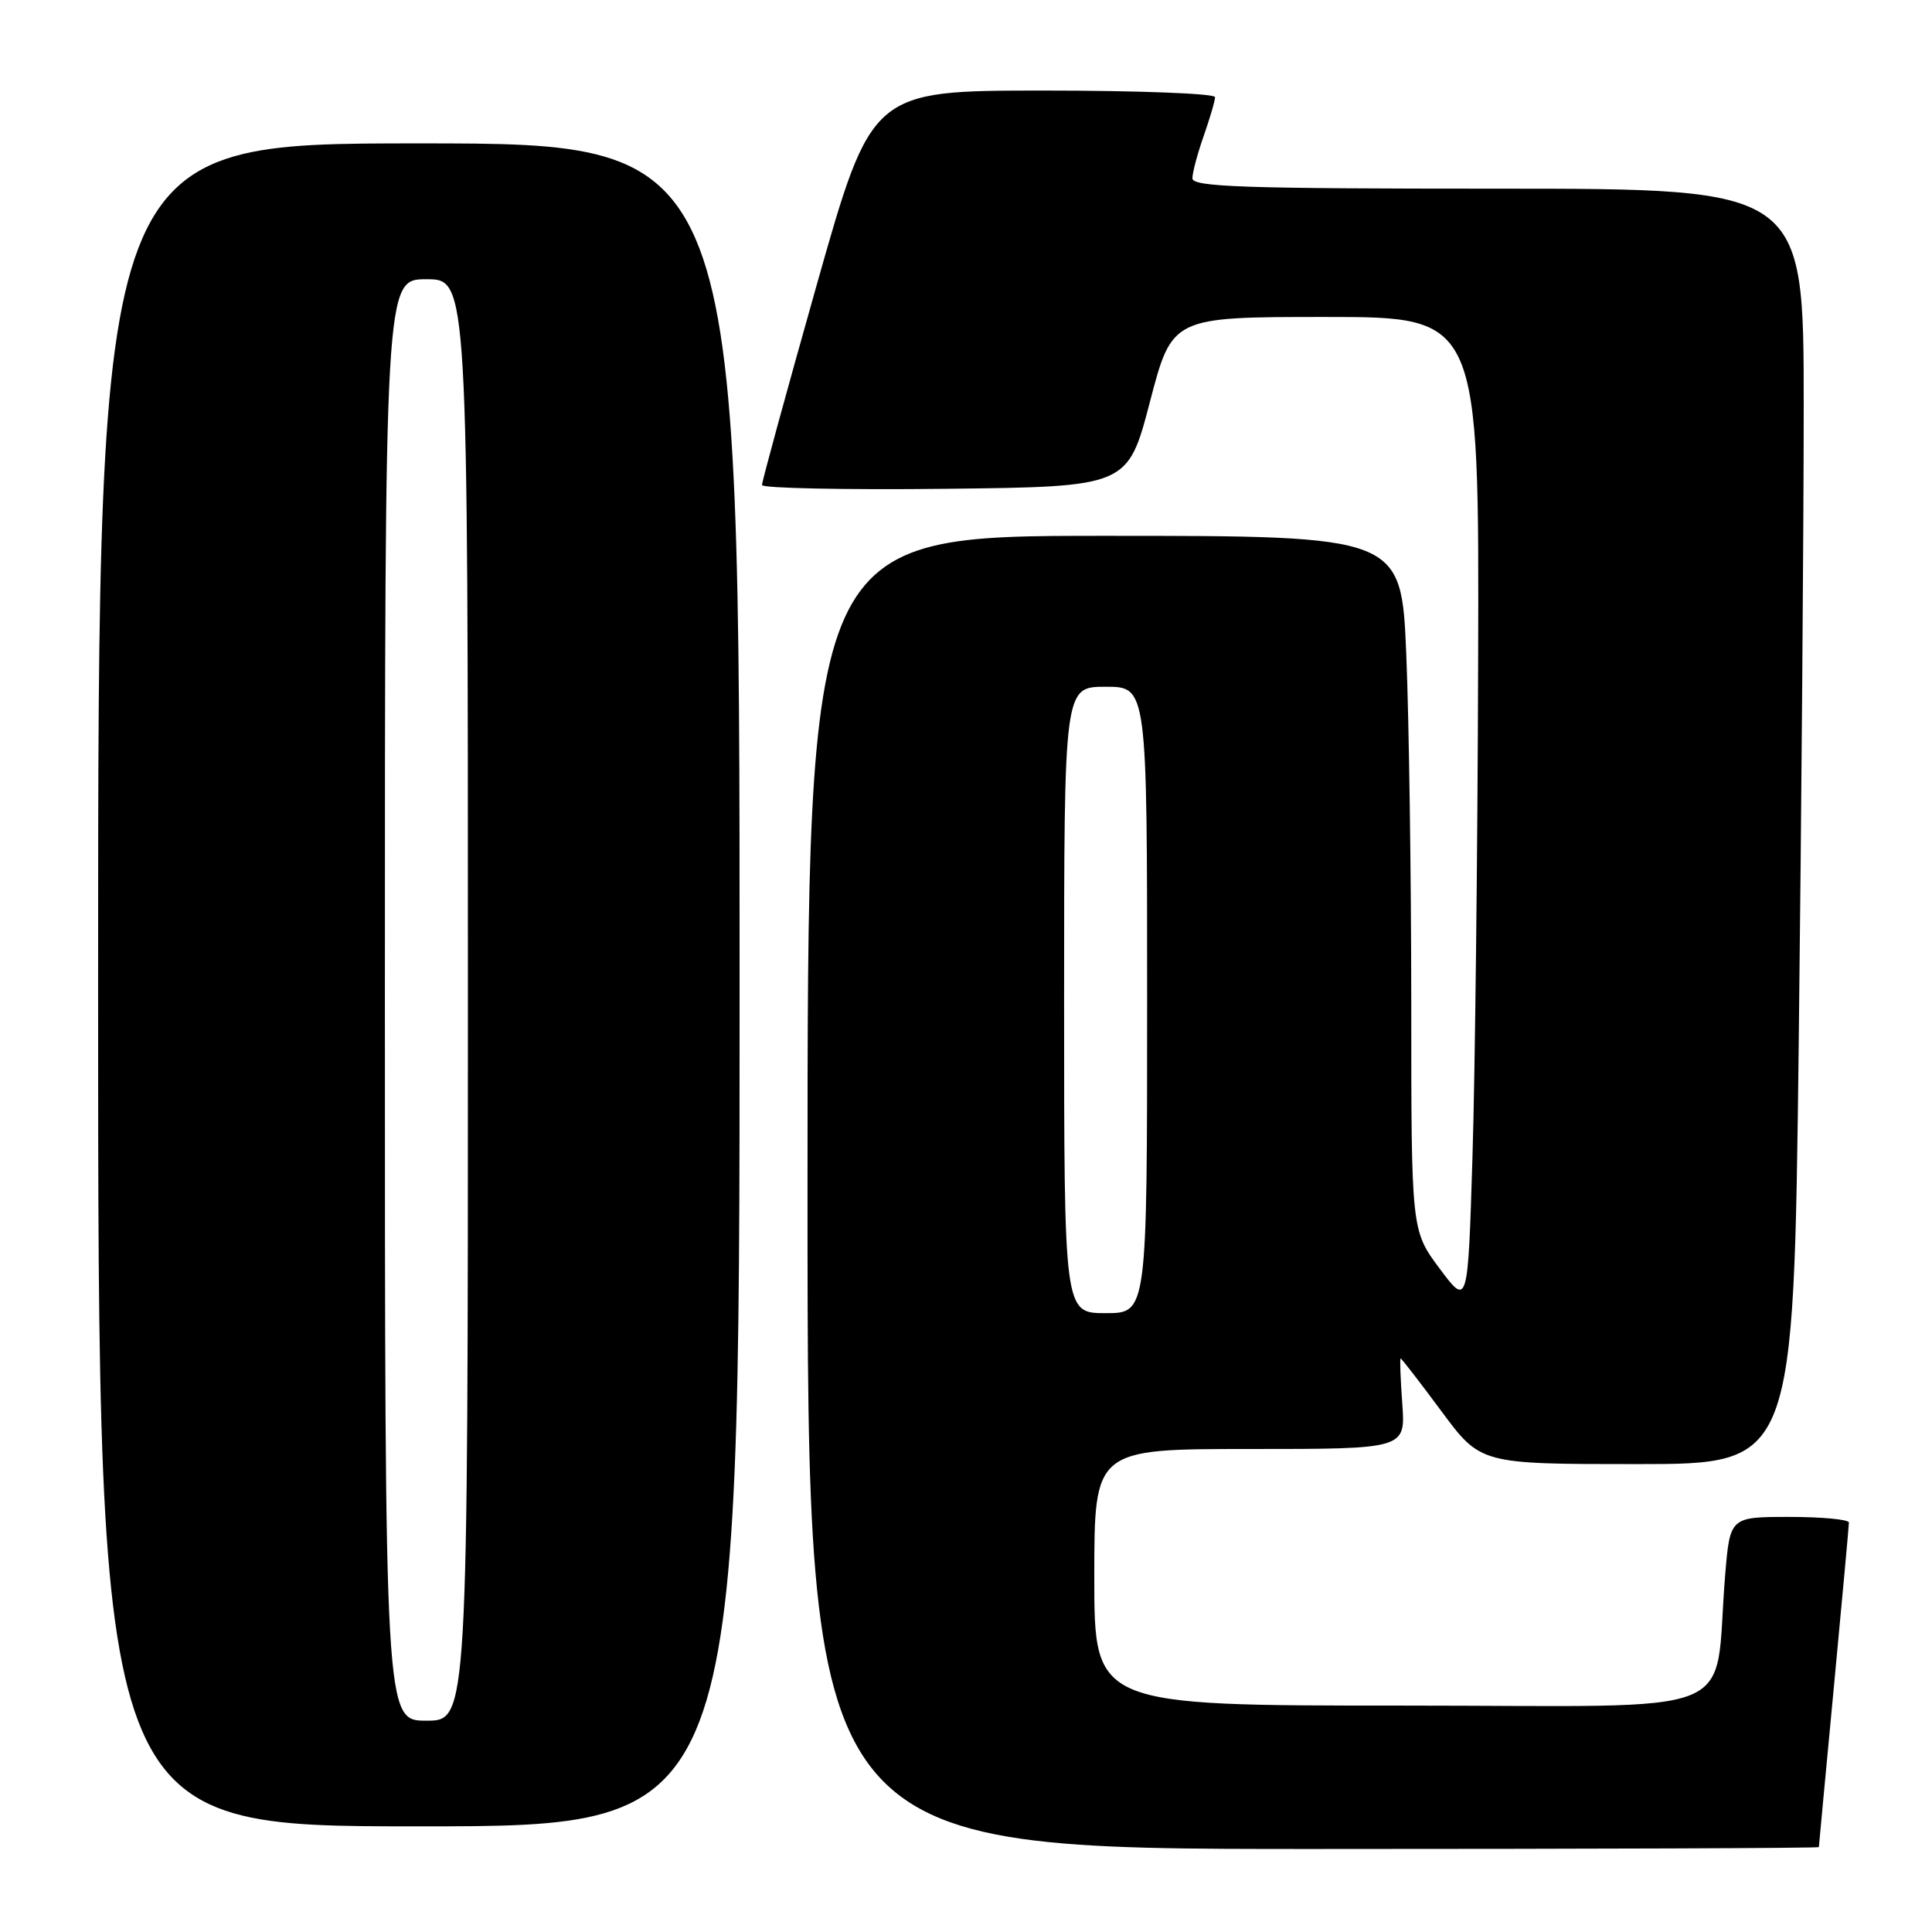 <?xml version="1.0" encoding="UTF-8" standalone="no"?>
<!DOCTYPE svg PUBLIC "-//W3C//DTD SVG 1.1//EN" "http://www.w3.org/Graphics/SVG/1.1/DTD/svg11.dtd" >
<svg xmlns="http://www.w3.org/2000/svg" xmlns:xlink="http://www.w3.org/1999/xlink" version="1.1" viewBox="0 0 256 256">
 <g >
 <path fill="currentColor"
d=" M 241.01 244.75 C 241.01 244.61 241.91 235.05 243.00 223.50 C 244.09 211.95 244.99 202.16 244.99 201.75 C 245.00 201.34 241.45 201.00 237.12 201.00 C 229.23 201.00 229.23 201.00 228.59 208.75 C 226.99 228.05 232.08 226.00 185.91 226.00 C 145.00 226.00 145.00 226.00 145.00 209.00 C 145.00 192.00 145.00 192.00 165.62 192.00 C 186.24 192.00 186.24 192.00 185.81 186.00 C 185.57 182.70 185.47 180.00 185.59 180.00 C 185.71 180.00 188.15 183.15 191.00 187.00 C 196.19 194.00 196.19 194.00 216.93 194.00 C 237.67 194.00 237.67 194.00 238.34 138.34 C 238.70 107.72 239.00 69.69 239.00 53.84 C 239.00 25.00 239.00 25.00 198.50 25.00 C 164.81 25.00 158.00 24.77 158.00 23.63 C 158.00 22.87 158.68 20.34 159.50 18.00 C 160.32 15.66 161.00 13.36 161.00 12.87 C 161.00 12.39 150.76 12.00 138.25 12.00 C 115.50 12.01 115.50 12.01 108.22 37.75 C 104.22 51.91 100.95 63.85 100.97 64.27 C 100.99 64.69 111.90 64.92 125.21 64.77 C 149.43 64.50 149.43 64.50 152.37 53.25 C 155.31 42.00 155.31 42.00 175.66 42.00 C 196.00 42.00 196.00 42.00 195.86 87.75 C 195.79 112.91 195.45 142.41 195.11 153.31 C 194.50 173.11 194.50 173.11 190.75 168.08 C 187.00 163.05 187.00 163.05 187.00 132.78 C 186.99 116.12 186.70 95.41 186.34 86.75 C 185.69 71.00 185.69 71.00 146.34 71.00 C 107.00 71.00 107.00 71.00 107.00 158.00 C 107.00 245.00 107.00 245.00 174.00 245.00 C 210.85 245.00 241.00 244.89 241.01 244.75 Z  M 98.00 130.50 C 98.00 19.00 98.00 19.00 55.50 19.00 C 13.00 19.00 13.00 19.00 13.00 130.50 C 13.00 242.00 13.00 242.00 55.50 242.00 C 98.00 242.00 98.00 242.00 98.00 130.50 Z  M 141.00 132.50 C 141.00 91.00 141.00 91.00 146.50 91.00 C 152.00 91.00 152.00 91.00 152.00 132.50 C 152.00 174.00 152.00 174.00 146.50 174.00 C 141.00 174.00 141.00 174.00 141.00 132.50 Z  M 51.00 132.50 C 51.00 37.00 51.00 37.00 56.50 37.00 C 62.00 37.00 62.00 37.00 62.00 132.50 C 62.00 228.00 62.00 228.00 56.50 228.00 C 51.00 228.00 51.00 228.00 51.00 132.50 Z "/>
</g>
</svg>